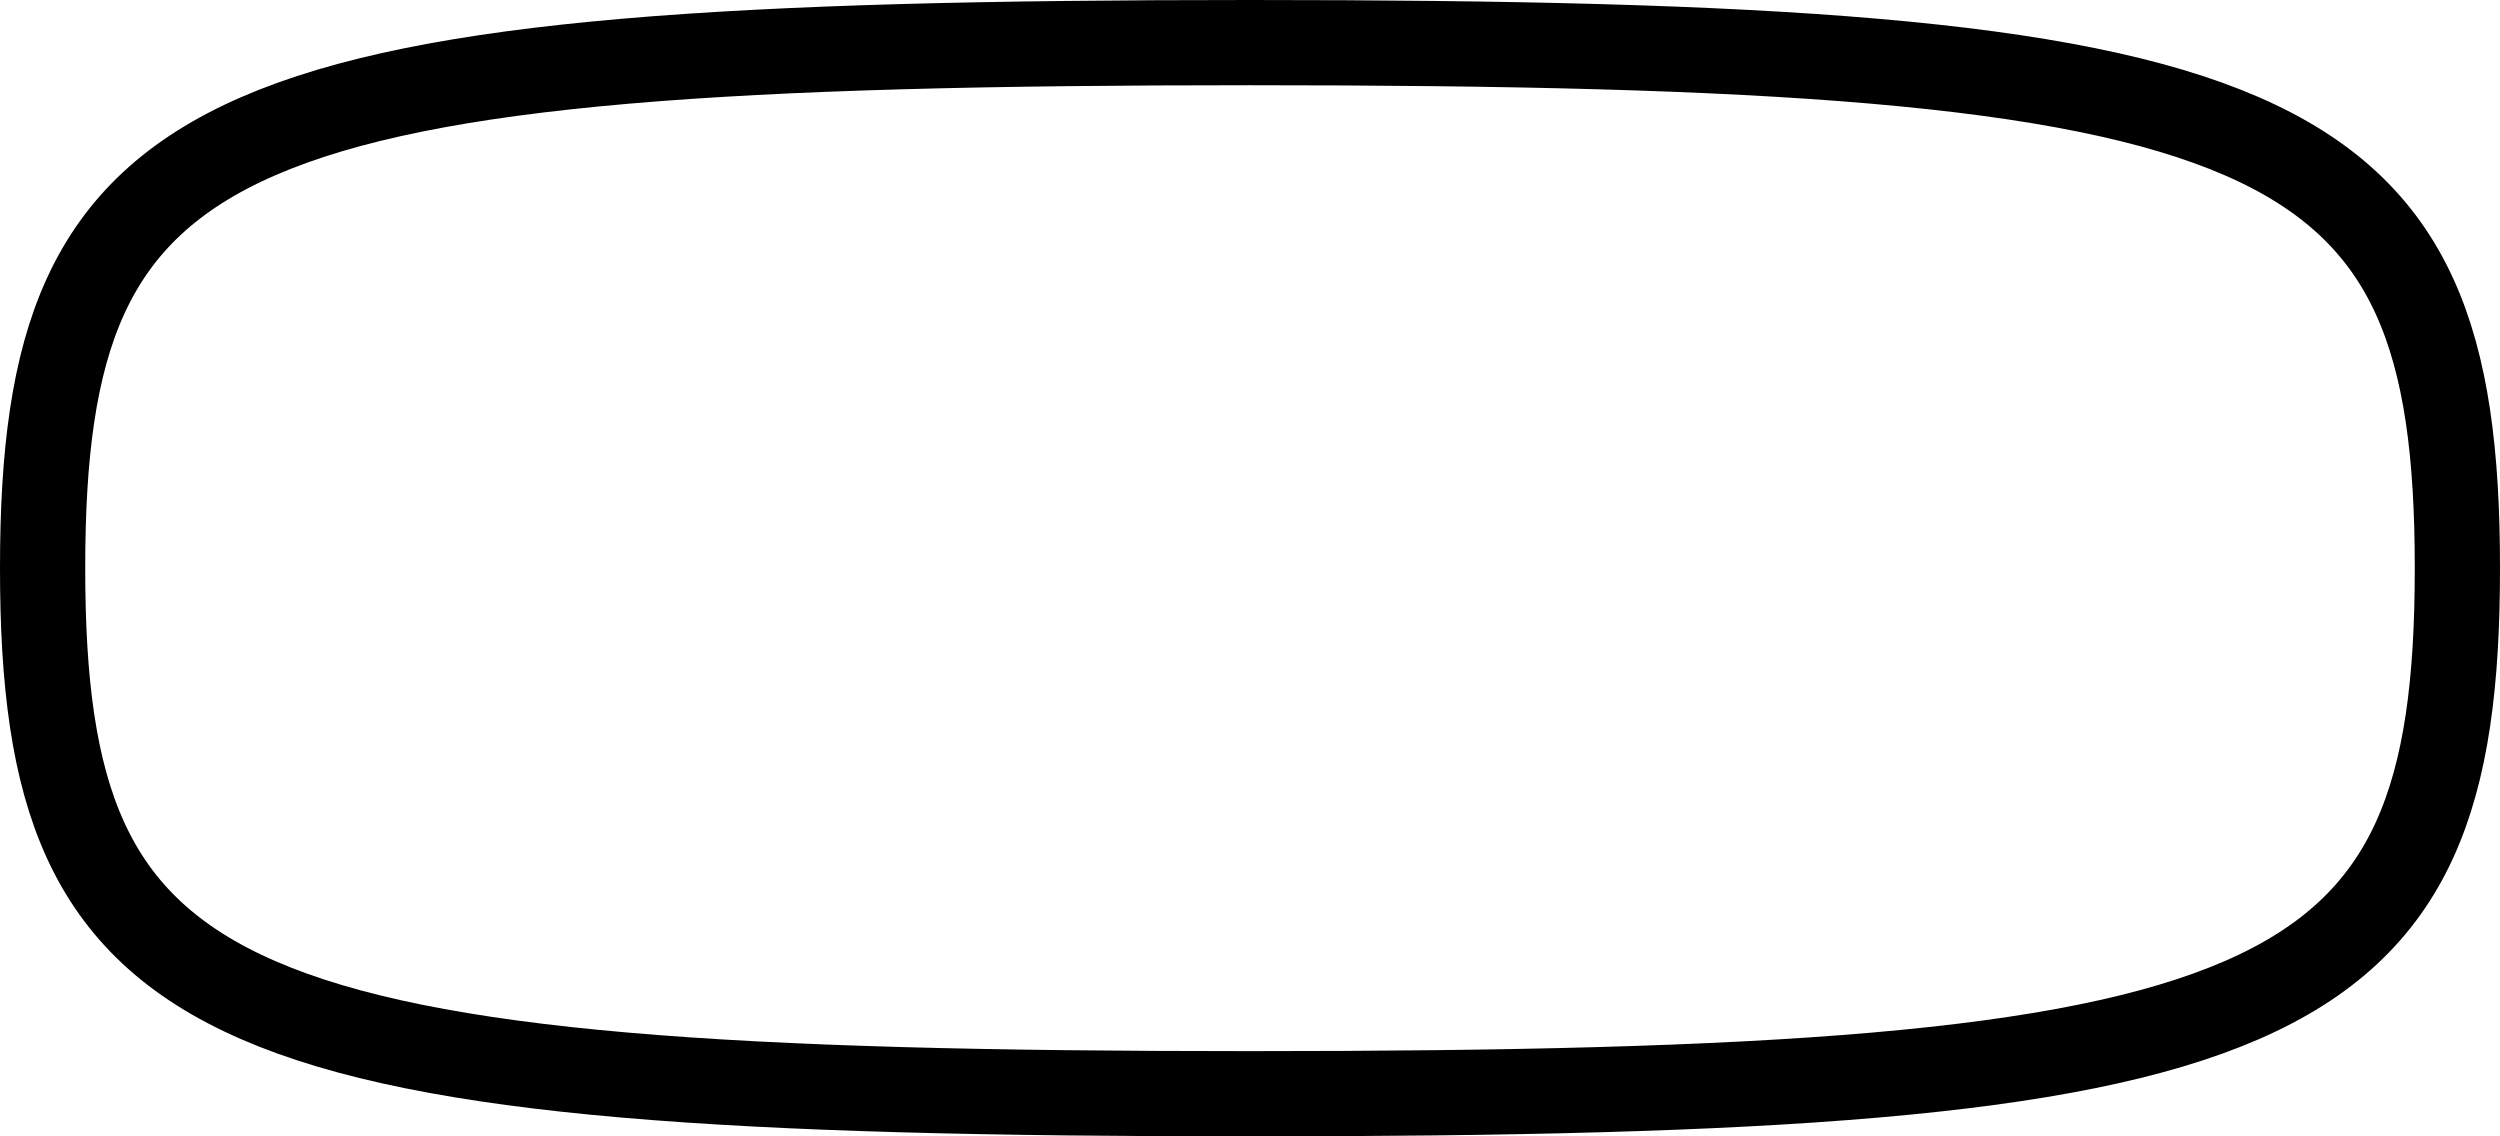 <?xml version="1.0" encoding="UTF-8"?>
<svg width="88px" height="40px" viewBox="0 0 88 40" version="1.1" xmlns="http://www.w3.org/2000/svg" xmlns:xlink="http://www.w3.org/1999/xlink">
    <!-- Generator: Sketch 61.2 (89653) - https://sketch.com -->
    <title>aboutbtn</title>
    <desc>Created with Sketch.</desc>
    <g id="Page-1" stroke="none" stroke-width="1" fill="none" fill-rule="evenodd">
        <path d="M44,38.5 C80.416,38.5 86.5,35.885 86.5,20 C86.5,4.115 80.416,1.5 44,1.5 C7.584,1.5 1.5,4.115 1.5,20 C1.5,35.885 7.584,38.5 44,38.5 Z" id="aboutbtn" stroke="#000000" stroke-width="3"></path>
    </g>
</svg>